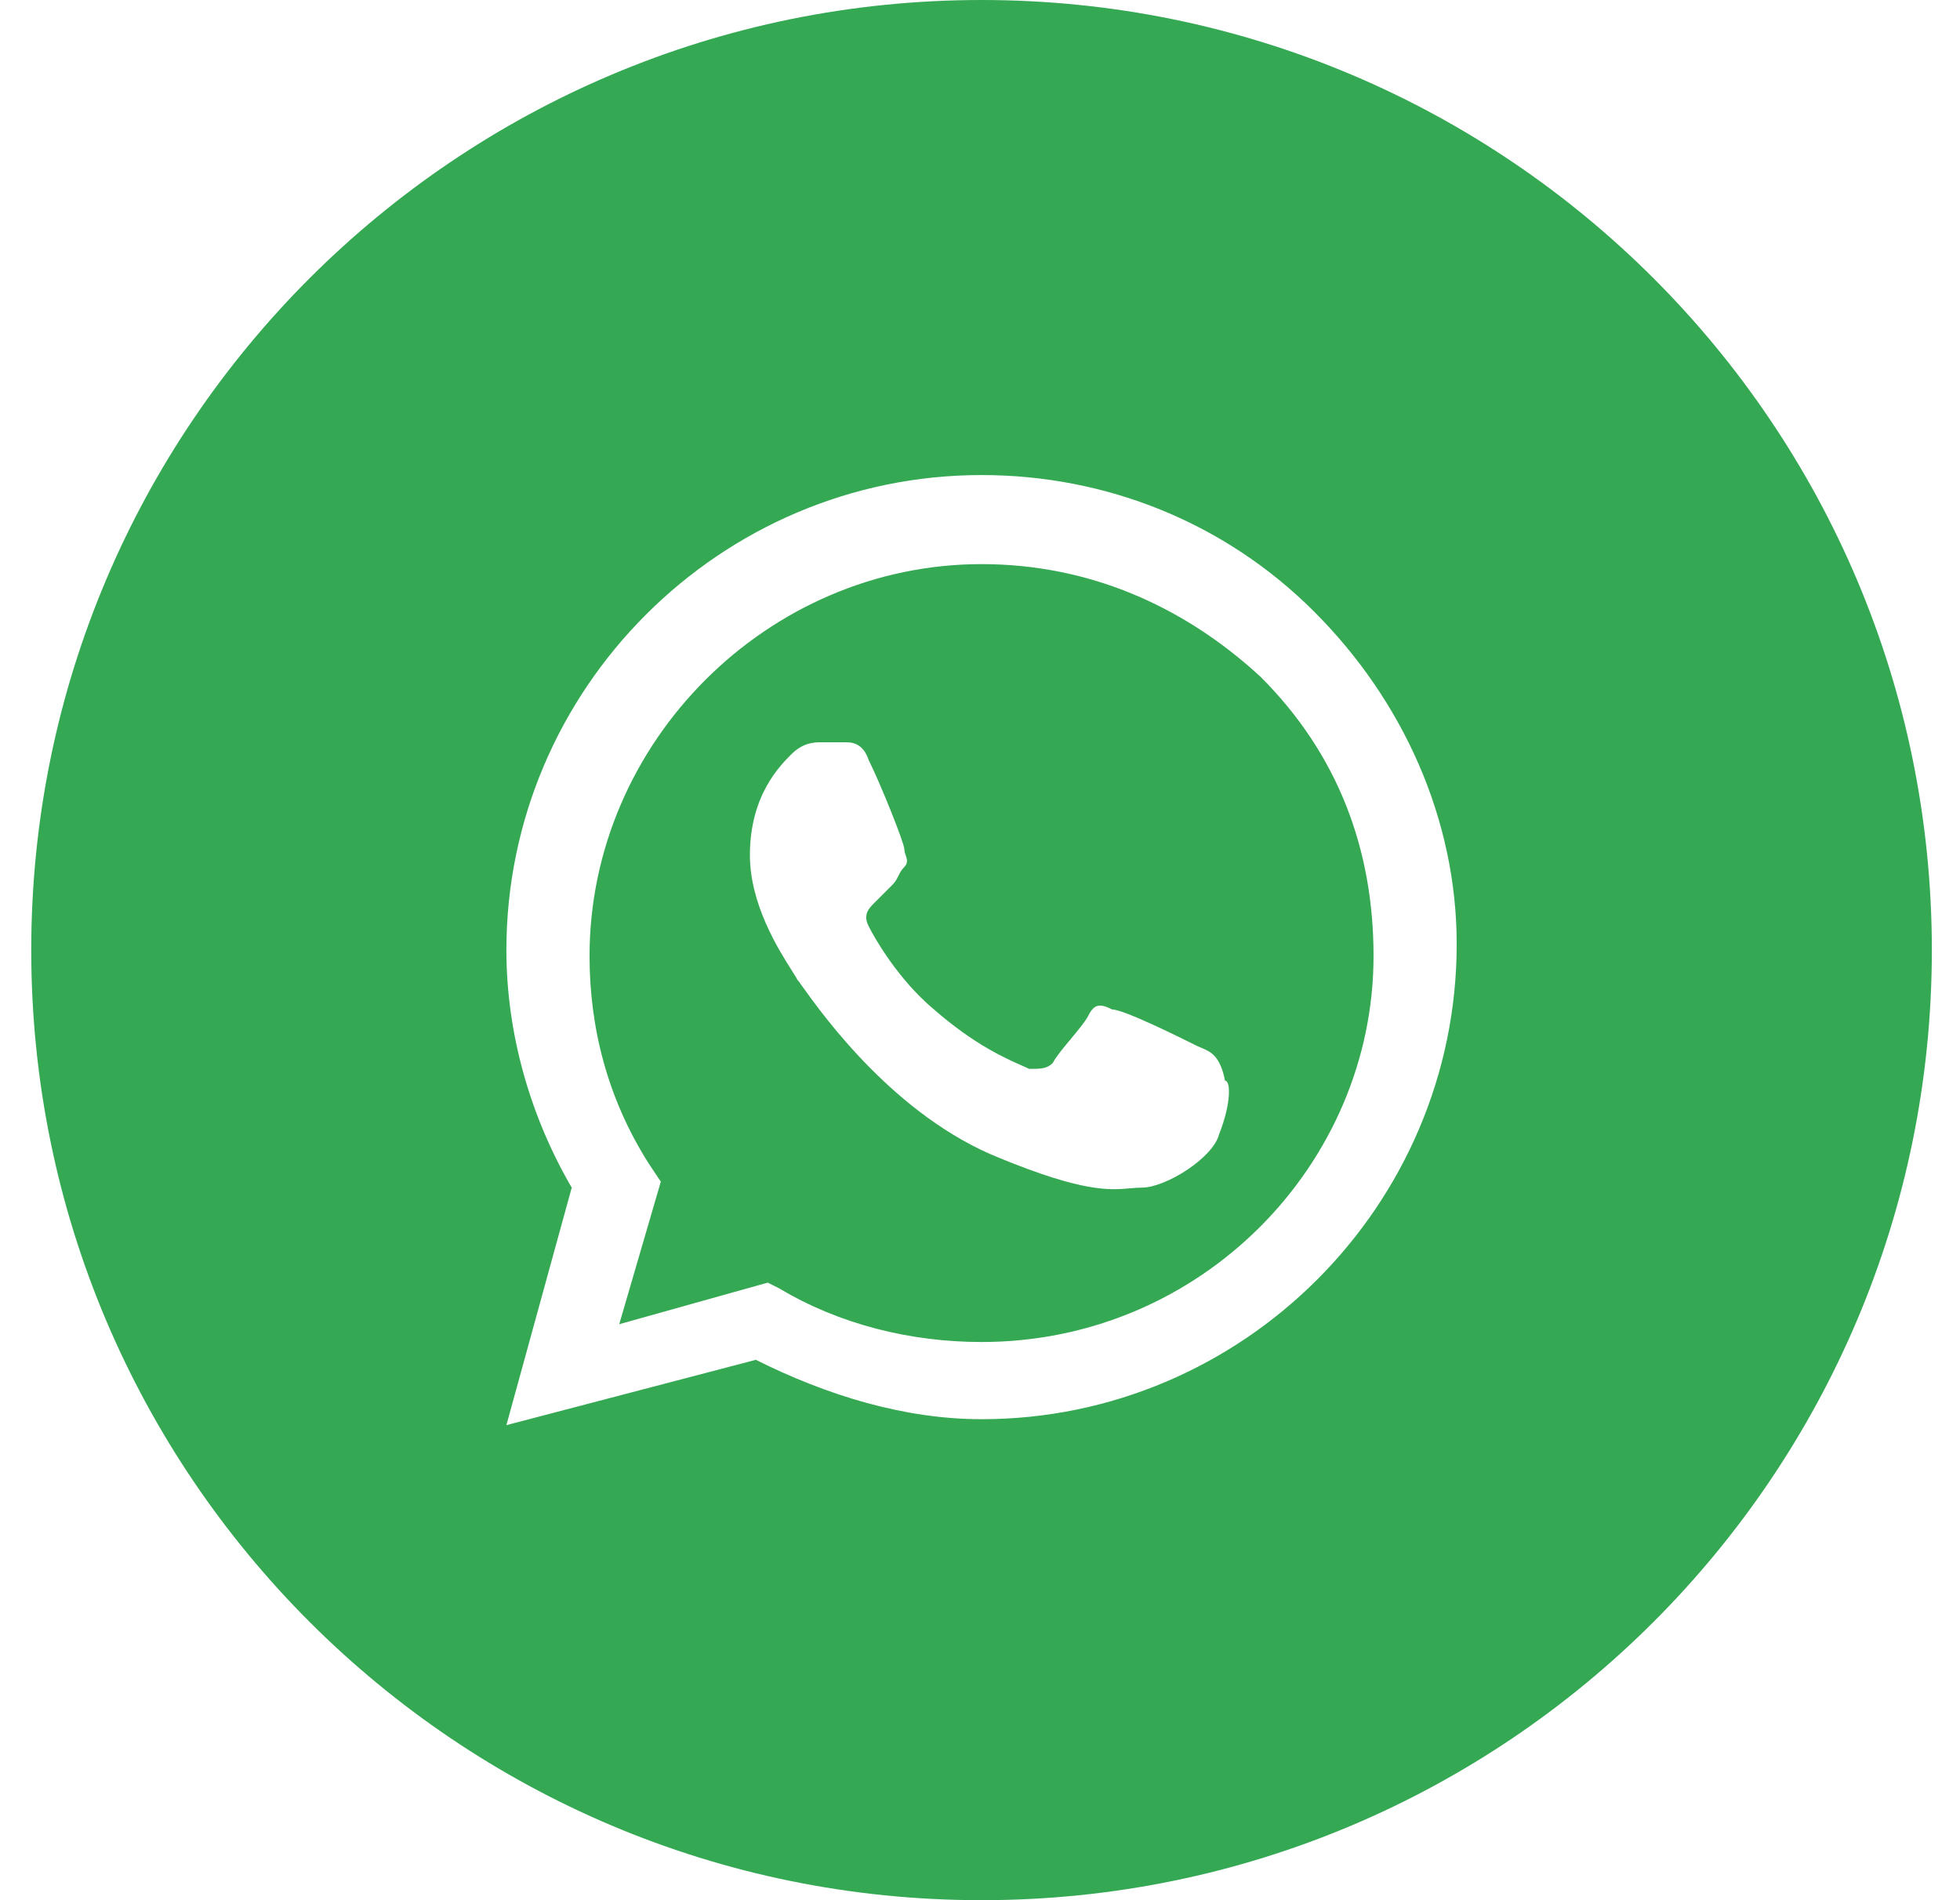 <svg width="33" height="32" viewBox="0 0 33 32" fill="none" xmlns="http://www.w3.org/2000/svg">
<path fill-rule="evenodd" clip-rule="evenodd" d="M13.126 21.7C14.126 22.3 15.326 22.6 16.526 22.6C20.226 22.6 23.126 19.6 23.126 16.1C23.126 14.3 22.526 12.7 21.226 11.4C19.926 10.2 18.326 9.5 16.526 9.5C12.926 9.5 9.926 12.5 9.926 16.1C9.926 17.3 10.226 18.5 10.926 19.6L11.126 19.9L10.426 22.3L12.926 21.6L13.126 21.7ZM18.726 17C18.926 17 19.926 17.5 20.126 17.6C20.157 17.616 20.188 17.629 20.219 17.642C20.386 17.712 20.542 17.778 20.626 18.2C20.726 18.2 20.726 18.6 20.526 19.1C20.426 19.5 19.626 20 19.226 20C19.158 20 19.093 20.006 19.024 20.012C18.684 20.042 18.238 20.081 16.826 19.5C15.074 18.799 13.859 17.1 13.517 16.623C13.469 16.555 13.438 16.512 13.426 16.5C13.409 16.466 13.375 16.412 13.329 16.34C13.108 15.991 12.626 15.23 12.626 14.4C12.626 13.4 13.126 12.9 13.326 12.7C13.526 12.5 13.726 12.5 13.826 12.5H14.226C14.326 12.5 14.526 12.5 14.626 12.8C14.826 13.2 15.226 14.2 15.226 14.3C15.226 14.333 15.237 14.367 15.248 14.4C15.271 14.467 15.293 14.533 15.226 14.6C15.176 14.65 15.151 14.7 15.126 14.75C15.101 14.8 15.076 14.85 15.026 14.9L14.726 15.2C14.626 15.3 14.526 15.4 14.626 15.6C14.726 15.8 15.126 16.5 15.726 17C16.401 17.591 16.934 17.825 17.204 17.944C17.254 17.966 17.295 17.984 17.326 18C17.526 18 17.626 18 17.726 17.9C17.776 17.8 17.901 17.65 18.026 17.5C18.151 17.35 18.276 17.2 18.326 17.1C18.426 16.9 18.526 16.9 18.726 17Z" fill="#34A853"/>
<path fill-rule="evenodd" clip-rule="evenodd" d="M0.526 16C0.526 7.163 7.69 0 16.526 0C25.363 0 32.526 7.163 32.526 16C32.526 24.837 25.363 32 16.526 32C7.69 32 0.526 24.837 0.526 16ZM16.526 8C18.626 8 20.626 8.8 22.126 10.3C23.626 11.8 24.526 13.8 24.526 15.9C24.526 20.3 20.926 23.9 16.526 23.9C15.226 23.9 13.926 23.5 12.726 22.9L8.526 24L9.626 20C8.926 18.8 8.526 17.4 8.526 16C8.526 11.6 12.126 8 16.526 8Z" fill="#34A853"/>
</svg>
